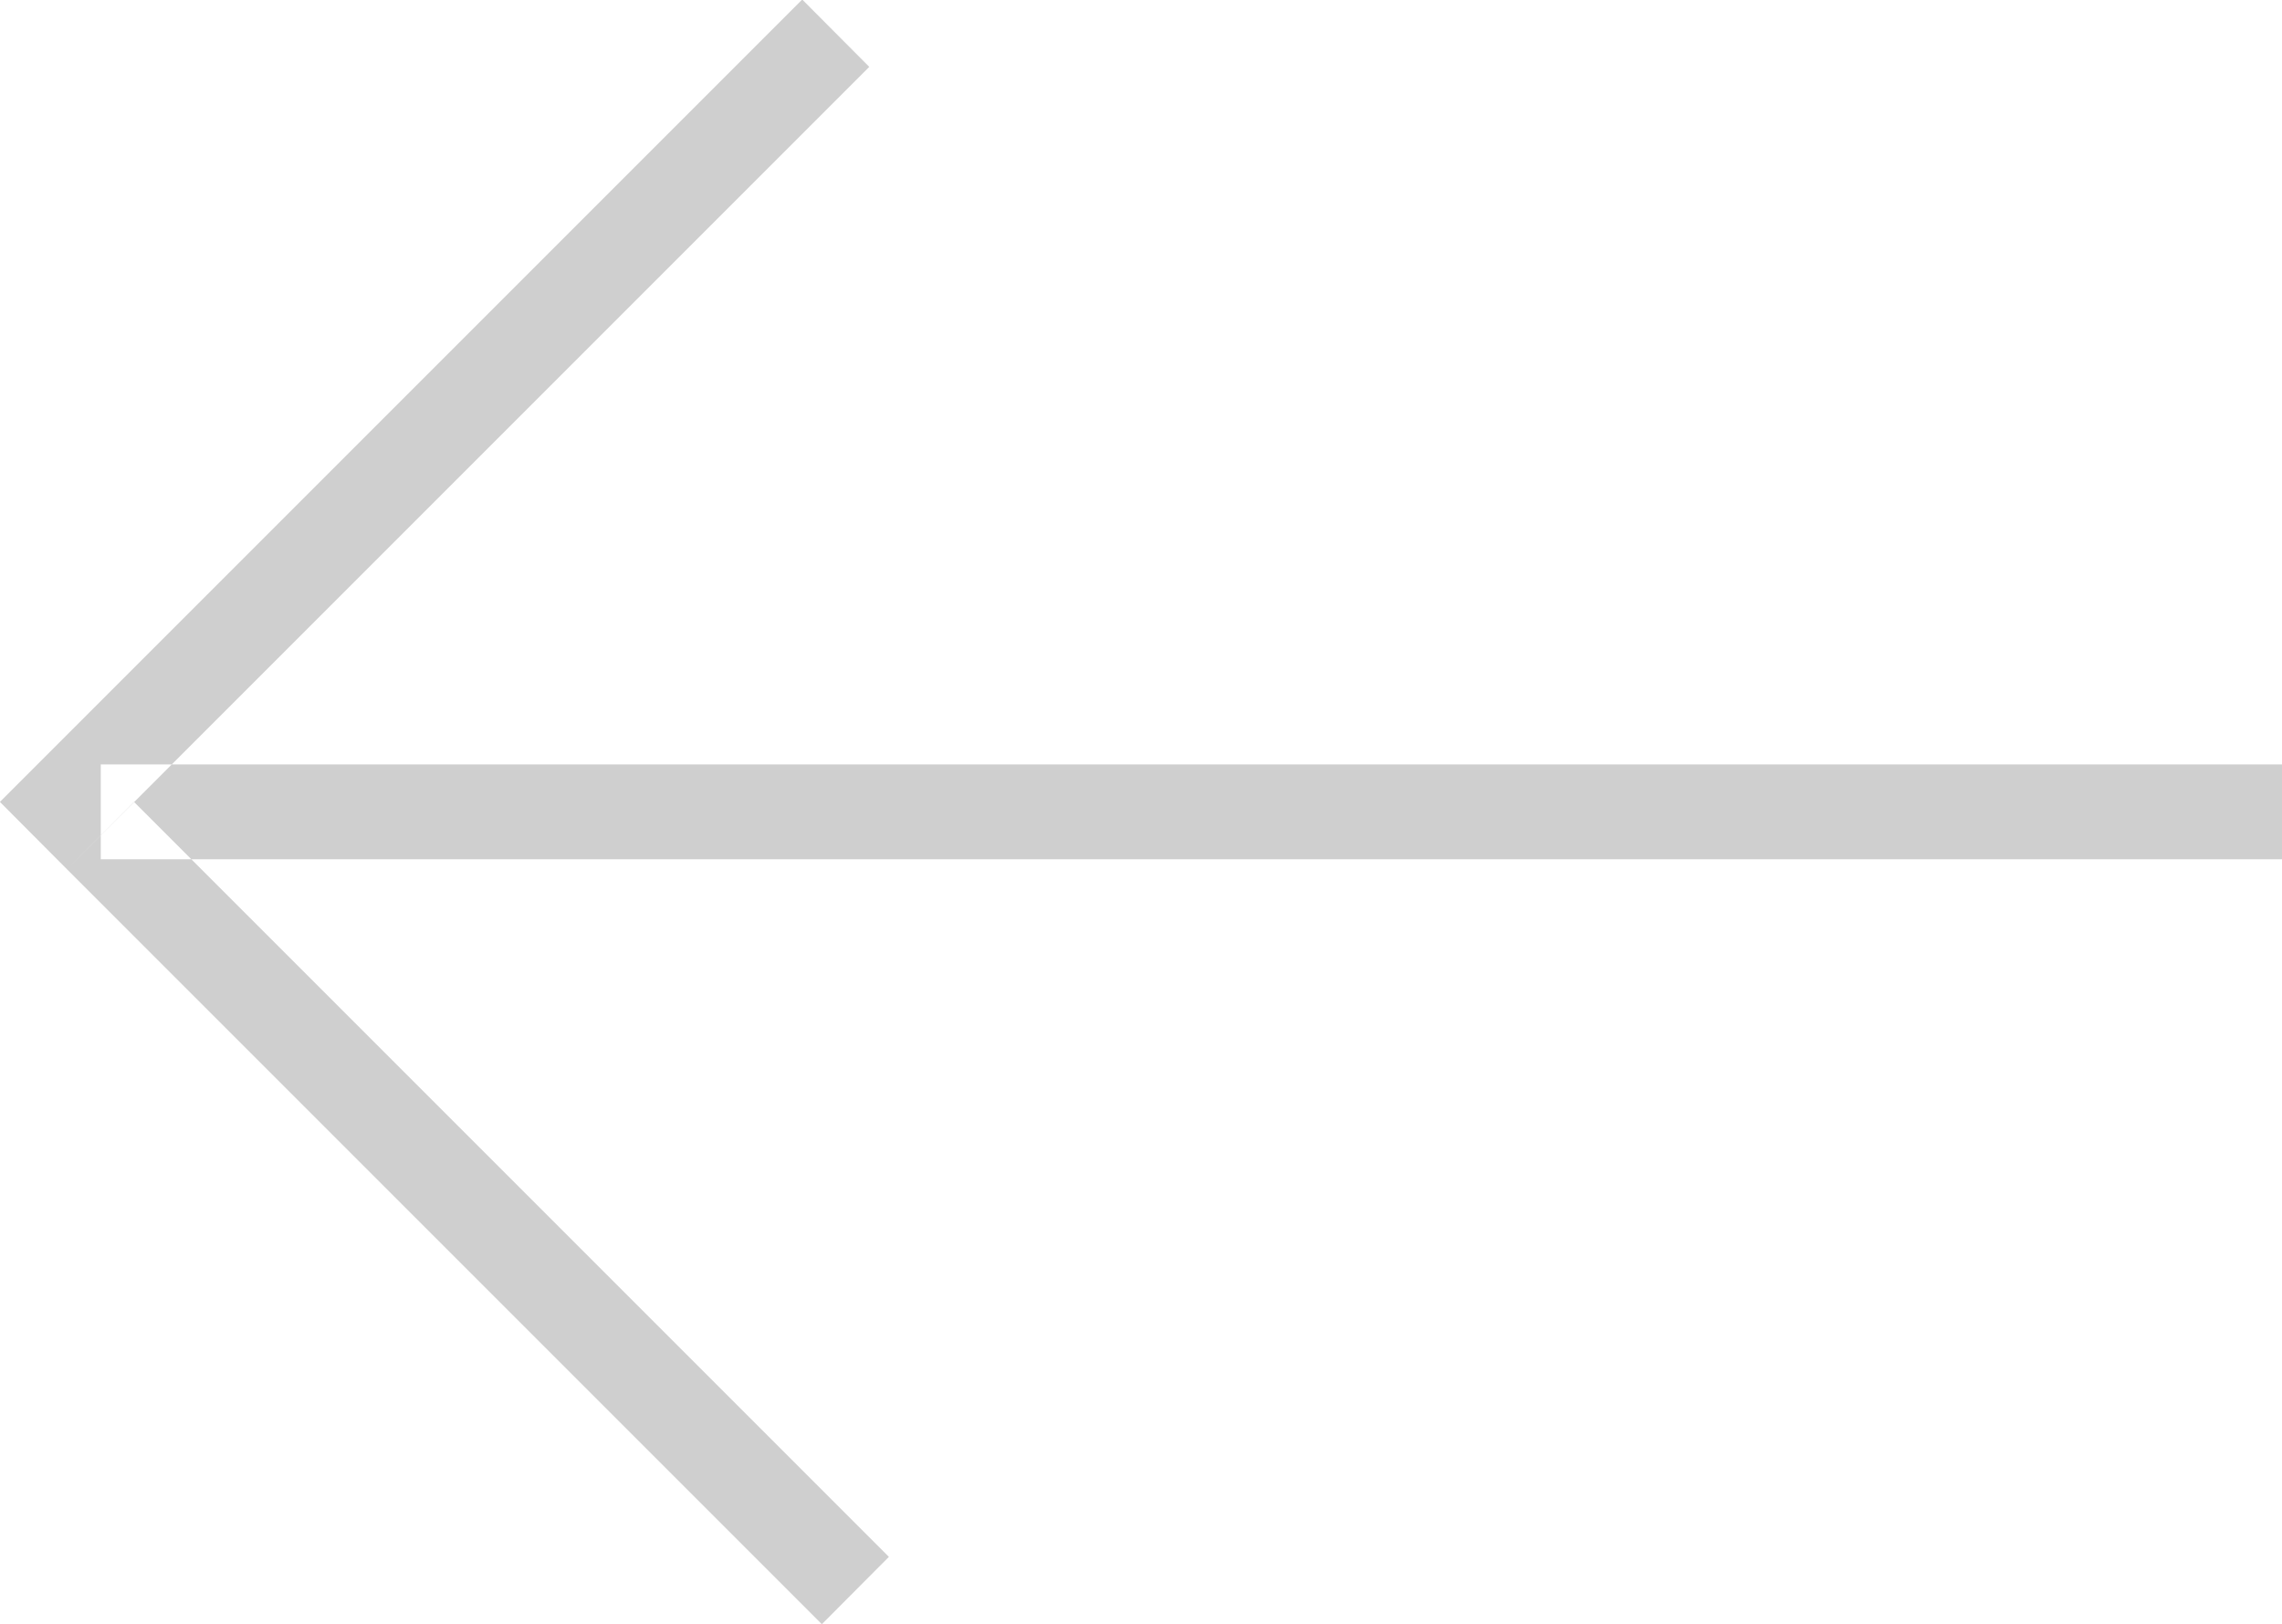 <svg xmlns="http://www.w3.org/2000/svg" width="48.125" height="34.25"><path d="M-.002 16.91L16.918-.01l1.414 1.42-16.92 16.92zm1.414 1.42l1.414-1.42 15.92 15.92-1.414 1.42zm.713-2.21h46v2h-46v-2z" fill="#cfcfcf" fill-rule="evenodd"/></svg>